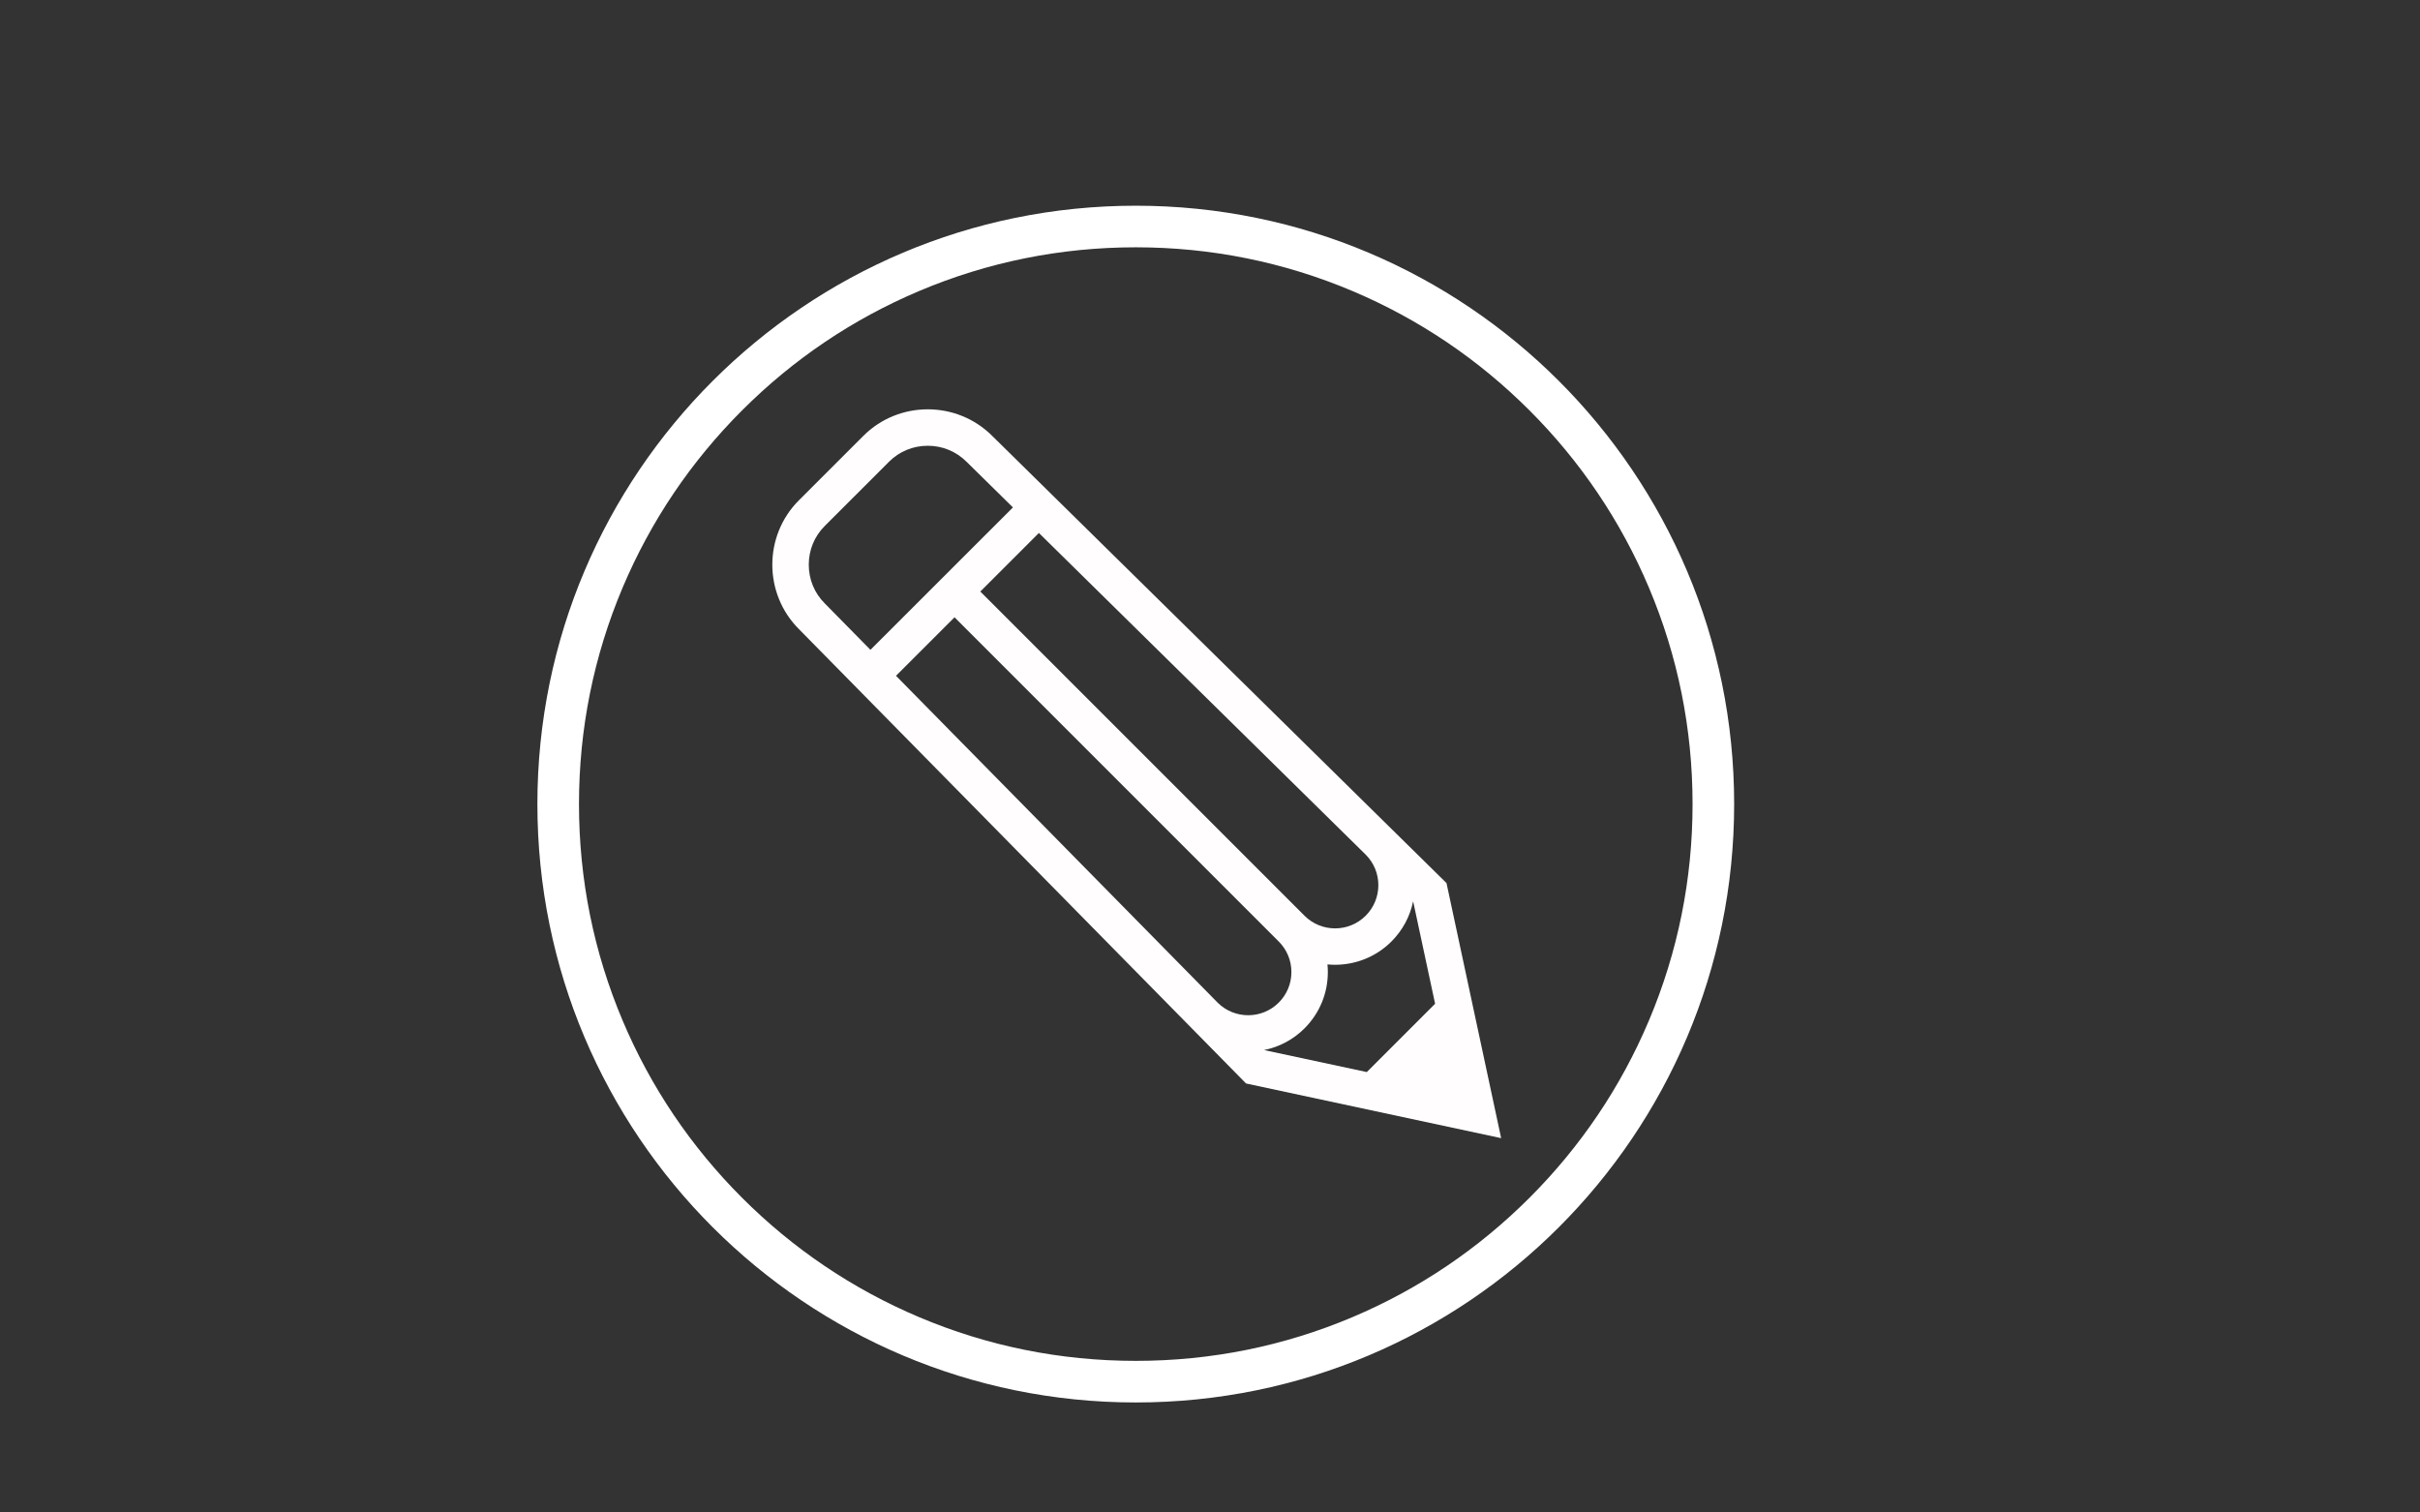 <?xml version="1.0" encoding="utf-8"?>
<!-- Generator: Adobe Illustrator 16.0.0, SVG Export Plug-In . SVG Version: 6.00 Build 0)  -->
<!DOCTYPE svg PUBLIC "-//W3C//DTD SVG 1.1//EN" "http://www.w3.org/Graphics/SVG/1.1/DTD/svg11.dtd">
<svg version="1.1" xmlns="http://www.w3.org/2000/svg" xmlns:xlink="http://www.w3.org/1999/xlink" x="0px" y="0px" width="1280px"
	 height="800px" viewBox="0 0 1280 800" enable-background="new 0 0 1280 800" xml:space="preserve">
<rect x="0" y="0" width="1280" height="800" fill="#333333" stroke="none"/>
<g id="Layer_1" display="none">
	<rect x="37" y="26" display="inline" fill="#333333" width="1212" height="752"/>
</g>
<g id="Layer_2">
	<g>
		<path fill="#FFFFFF" d="M600.74,130.807c39.767,0,78.333,7.784,114.626,23.134c35.066,14.832,66.563,36.069,93.617,63.123
			c27.054,27.053,48.291,58.551,63.122,93.617c15.352,36.293,23.135,74.859,23.135,114.626c0,39.767-7.783,78.332-23.135,114.626
			c-14.831,35.066-36.068,66.563-63.122,93.617s-58.551,48.291-93.617,63.122c-36.294,15.352-74.859,23.135-114.626,23.135
			s-78.333-7.783-114.626-23.135c-35.066-14.831-66.563-36.068-93.617-63.122c-27.053-27.054-48.291-58.551-63.123-93.617
			c-15.351-36.294-23.134-74.859-23.134-114.626c0-39.767,7.784-78.333,23.134-114.626c14.832-35.066,36.069-66.563,63.123-93.617
			c27.054-27.054,58.551-48.291,93.617-63.123C522.407,138.591,560.973,130.807,600.74,130.807 M600.74,108.807
			c-174.798,0-316.5,141.701-316.5,316.5c0,174.798,141.702,316.5,316.5,316.5c174.798,0,316.5-141.702,316.5-316.5
			C917.24,250.508,775.538,108.807,600.74,108.807L600.74,108.807z"/>
	</g>
</g>
<g id="Layer_3" display="none">
	<g display="inline">
		<polygon fill="#FFFFFF" points="378.384,546.193 384.925,549.231 387.531,523.06 378.579,520.992 		"/>
		<path fill="#FFFFFF" d="M418.421,427.439c0,0-18.207-32.572-28.744,11.5c0,0-23.958-2.878-29.708,6.714
			c-5.744,9.574,3.837,45.031,3.837,45.031l12.457,25.865l2.316,0.532l0.073-9.22l9.908,0.991l-1.029,10.301l1.188,0.274
			L418.421,427.439z"/>
		<g>
			<g>
				<path fill="#FFFFFF" d="M745.574,262.997l-202.756-64.195c-21.205-6.711-44.494,7.097-52.018,30.843
					c-7.517,23.75,3.578,48.453,24.783,55.164l202.756,64.201c21.212,6.72,44.496-7.092,52.016-30.841
					C777.875,294.417,766.786,269.712,745.574,262.997z M530.688,263.007c-12.707,0-23.008-10.303-23.008-23.01
					c0-12.707,10.304-23.007,23.008-23.007c12.706,0,23.012,10.3,23.012,23.007C553.7,252.702,543.395,263.007,530.688,263.007z"/>
			</g>
		</g>
		<path fill="#FFFFFF" d="M487.604,267.038l-79.625,106.273c-10.008,13.354-9.742,30.464,0.589,38.209
			c10.334,7.745,26.827,3.188,36.835-10.167l79.463-106.056l-12.933-4.09C500.311,287.525,491.753,278.414,487.604,267.038z"/>
		<path fill="#FFFFFF" d="M774.708,322.292c-17.283,44.267-52.028,35.087-52.028,35.087l-33.726-11.675
			c-3.769,24.011-5.766,49.487-6.833,69.341c-3.516,64.755-28.142,61.402-75.343,89.168l-20.822,49.181l-23.532-0.044
			c-3.299,19.104,7.719,33.159,7.719,33.159l228.594-0.314c0-5.713,1.448-17.267,3.086-32.818l-18.403-0.035l22.442-53.016
			C807.996,446.875,803.997,378.729,774.708,322.292z M634.016,553.349l23.339-55.117l31.164,0.049l-23.332,55.113L634.016,553.349z
			 M682.599,553.349l23.333-55.117l31.162,0.049l-23.331,55.113L682.599,553.349z M762.35,553.394l-31.168-0.045l23.336-55.117
			l31.164,0.049L762.35,553.394z"/>
	</g>
</g>
<g id="Layer_4" display="none">
	<path display="inline" fill="#FFFFFF" d="M665.438,217.433l-122.973,58.332l-133.824-47.82v316.785l135.207,59.413l121.809-64.439
		l134.237,63.257V284.467L665.438,217.433z M537.861,578.047L433.842,532.34V259.517l104.019,37.17V578.047z M548.665,296.719
		l111.212-52.759v274.188l-111.212,58.843V296.719z M774.696,567.225l-104.015-49.001V244.25l104.015,51.859V567.225z"/>
	<polygon display="inline" fill="#FFFFFF" points="509.161,358.779 498.675,350.351 484.895,361.904 471.103,350.351 
		460.625,358.779 474.623,370.509 460.625,382.245 471.103,390.667 484.895,379.115 498.675,390.667 509.161,382.245 
		495.154,370.509 	"/>
	<path display="inline" fill="#FFFFFF" d="M551.257,497.804l-2.022-8.71l5.301-0.833c0.542-0.083,1.083-0.175,1.625-0.27
		l5.277-0.948l2.306,8.665l-5.272,0.944c-0.638,0.111-1.266,0.222-1.905,0.317L551.257,497.804z M534.887,497.804l-5.325-0.759
		c-0.629-0.083-1.249-0.182-1.876-0.281l-5.301-0.842l2.051-8.705l5.301,0.841c0.555,0.092,1.112,0.171,1.663,0.25l5.32,0.756
		L534.887,497.804z M507.354,491.567l-4.81-2.008c-0.57-0.243-1.134-0.477-1.694-0.727l-4.759-2.097l5.093-7.815l4.763,2.092
		c0.496,0.222,0.996,0.433,1.499,0.643l4.814,2.017L507.354,491.567z M578.659,490.25l-5.808-7.479l4.561-2.382
		c0.475-0.25,0.948-0.504,1.427-0.766l4.502-2.445l5.963,7.392l-4.502,2.448c-0.533,0.286-1.054,0.568-1.587,0.846L578.659,490.25z
		 M483.208,479.241l-3.973-3.001c-0.467-0.357-0.926-0.71-1.38-1.071l-3.903-3.064l7.467-6.403l3.904,3.068
		c0.406,0.313,0.817,0.636,1.233,0.949l3.97,3.005L483.208,479.241z M601.205,476.487l-7.563-6.329l3.849-3.106
		c0.417-0.335,0.831-0.671,1.237-1.009l3.812-3.14l7.655,6.255l-3.815,3.145c-0.435,0.357-0.871,0.714-1.315,1.072L601.205,476.487z
		 M464.354,461.914l-6.786-8.722l9.111-4.767l6.775,8.714L464.354,461.914z M617.242,463.442l-8.619-5.343l7.531-8.249l8.676,5.279
		l-3.207,3.561c-0.368,0.41-0.741,0.814-1.118,1.219L617.242,463.442z M662.846,453.932l-1.615-8.77l5.34-0.663
		c0.499-0.063,0.978-0.135,1.46-0.218l5.286-0.918l2.238,8.671l-5.279,0.921c-0.697,0.119-1.384,0.222-2.085,0.31L662.846,453.932z
		 M646.53,454.643l-12.111-2.935l3.075-8.503l12.067,2.922L646.53,454.643z M690.306,445.495l-6.402-7.142l4.352-2.627
		c0.466-0.278,0.925-0.561,1.374-0.846l4.295-2.68l6.537,7.05l-4.294,2.688c-0.503,0.31-1.005,0.615-1.508,0.934L690.306,445.495z
		 M623.625,447.644l-11.423-4.458l4.672-7.991l11.335,4.418L623.625,447.644z M638.153,439.521l-9.455-4.287l2.607-3.875
		c0.281-0.425,0.557-0.842,0.831-1.258l2.554-3.907l9.518,4.188l-2.554,3.91c-0.295,0.448-0.59,0.894-0.89,1.346L638.153,439.521z
		 M461.868,440.665l-10.541-1.934l1.181-4.323c0.16-0.583,0.345-1.175,0.576-1.773l1.593-4.24l10.319,2.624l-1.593,4.239
		c-0.136,0.365-0.253,0.73-0.353,1.088L461.868,440.665z M595.159,433.678l-4.352-2.628c-0.502-0.306-1.006-0.615-1.509-0.925
		l-4.299-2.679l6.534-7.067l4.303,2.684c0.455,0.282,0.914,0.572,1.369,0.851l4.358,2.623L595.159,433.678z M711.604,431.344
		l-7.042-6.732l9.576-6.736l7.022,6.736L711.604,431.344z M474.377,424.719l-7.849-6.086l3.709-3.223
		c0.312-0.277,0.568-0.532,0.817-0.795l3.303-3.505l8.554,5.419l-3.304,3.502c-0.428,0.459-0.882,0.908-1.369,1.341l-0.143,0.118
		L474.377,424.719z M647.912,420.098l-10.36-2.5l1.52-4.252c0.165-0.452,0.32-0.9,0.473-1.354l1.443-4.271l10.413,2.365
		l-1.442,4.271c-0.164,0.5-0.338,0.997-0.517,1.493L647.912,420.098z M573.591,418.081l-3.076-3.648
		c-0.374-0.44-0.735-0.894-1.093-1.342l-2.931-3.722l9.073-4.816l2.931,3.723c0.294,0.376,0.599,0.75,0.903,1.117l3.077,3.64
		L573.591,418.081z M732.391,416.346l-7.98-5.971l3.637-3.278c0.383-0.341,0.761-0.69,1.137-1.039l3.569-3.329l8.11,5.854
		l-3.563,3.328c-0.417,0.392-0.838,0.776-1.268,1.157L732.391,416.346z M486.841,403.098l-10.519-2.017l1.233-4.316
		c0.148-0.529,0.312-1.057,0.479-1.572l1.402-4.282l10.43,2.296l-1.402,4.282c-0.138,0.422-0.268,0.857-0.395,1.292L486.841,403.098
		z M653.881,397.432l-10.785-0.427l0.261-4.426c0.029-0.472,0.054-0.939,0.067-1.415l0.185-4.426l10.795,0.297l-0.175,4.43
		c-0.029,0.512-0.049,1.024-0.082,1.541L653.881,397.432z M749.356,396.678l-10.379-2.455l1.489-4.26
		c0.15-0.423,0.291-0.846,0.416-1.276l1.319-4.301l10.471,2.155l-1.307,4.299c-0.163,0.53-0.338,1.054-0.517,1.574L749.356,396.678z
		 M561.001,396.022l-0.362-4.424c-0.044-0.54-0.078-1.083-0.097-1.625l-0.184-4.43l10.795-0.297l0.184,4.428
		c0.019,0.442,0.042,0.885,0.081,1.327l0.362,4.422L561.001,396.022z M642.602,375.879l-0.956-4.362
		c-0.106-0.458-0.214-0.923-0.315-1.382l-1.045-4.348l10.598-1.713l1.043,4.351c0.122,0.507,0.242,1.011,0.349,1.52l0.963,4.362
		L642.602,375.879z M573.242,374.884l-10.407-2.374l1.44-4.268c0.174-0.496,0.338-0.989,0.518-1.48l1.514-4.255l10.369,2.491
		l-1.518,4.253c-0.166,0.455-0.315,0.905-0.475,1.365L573.242,374.884z M753.529,373.696l-10.799-0.131l0.159-10.333l10.799,0.103
		L753.529,373.696z M636.432,355.25l-2.012-4.112c-0.222-0.44-0.435-0.88-0.658-1.318l-2.079-4.089l9.972-3.406l2.085,4.092
		c0.236,0.473,0.473,0.944,0.701,1.416l2.017,4.112L636.432,355.25z M583.528,352.859H572.73v-5.484l0.44-0.722
		c0.261-0.558,0.594-1.135,0.991-1.725l2.631-3.875l9.435,4.315l-2.626,3.873c-0.029,0.037-0.047,0.077-0.073,0.109V352.859z
		 M595.527,339.222l-5.726-7.52l4.585-2.35c0.552-0.284,1.117-0.563,1.673-0.828l4.652-2.244l5.465,7.646l-4.652,2.244
		c-0.47,0.229-0.938,0.459-1.413,0.703L595.527,339.222z M625.937,337.713l-4.565-2.361c-0.387-0.199-0.784-0.382-1.189-0.557
		l-4.789-2.058l5.01-7.856l4.793,2.057c0.658,0.284,1.305,0.589,1.929,0.911l4.575,2.364L625.937,337.713z"/>
</g>
<g id="Layer_5">
	<g id="pathfinded">
		<path fill="#FFFDFD" d="M794.001,601.999l-28.913-134.925L524.806,230.556c-9.37-9.372-21.727-14.056-34.087-14.056
			c-12.354,0-24.709,4.685-34.077,14.051l-34.079,34.063c-18.75,18.736-18.75,49.396,0,68.132l236.514,240.339L794.001,601.999z
			 M729.042,468.186c0,6.107-2.382,11.849-6.696,16.164c-8.927,8.927-23.44,8.927-32.362,0l-171.47-171.47l30.988-30.974
			l172.943,170.232C726.694,456.444,729.042,462.133,729.042,468.186z M504.881,326.507l171.476,171.479
			c4.319,4.315,6.7,10.057,6.7,16.165c0,6.103-2.381,11.839-6.7,16.159c-8.876,8.871-23.275,8.899-32.207,0.123l-170.228-172.98
			L504.881,326.507z M689.983,543.944c7.963-7.963,12.349-18.546,12.349-29.803c0-1.355-0.075-2.701-0.198-4.027
			c1.337,0.121,2.684,0.188,4.028,0.188c10.796,0,21.591-4.107,29.812-12.32c5.905-5.9,9.825-13.246,11.468-21.237l0.009,0.01
			l11.61,54.169l-36.127,36.126l-54.173-11.601l-0.066-0.064C676.502,553.783,683.942,549.985,689.983,543.944z M427.777,298.68
			c0-7.755,2.988-15.012,8.418-20.433l34.073-34.063c5.421-5.421,12.688-8.409,20.456-8.409c7.762,0,15.031,2.988,20.562,8.515
			l24.48,24.099l-75.366,75.321l-24.208-24.604C430.765,313.689,427.777,306.437,427.777,298.68z"/>
	</g>
</g>
</svg>
